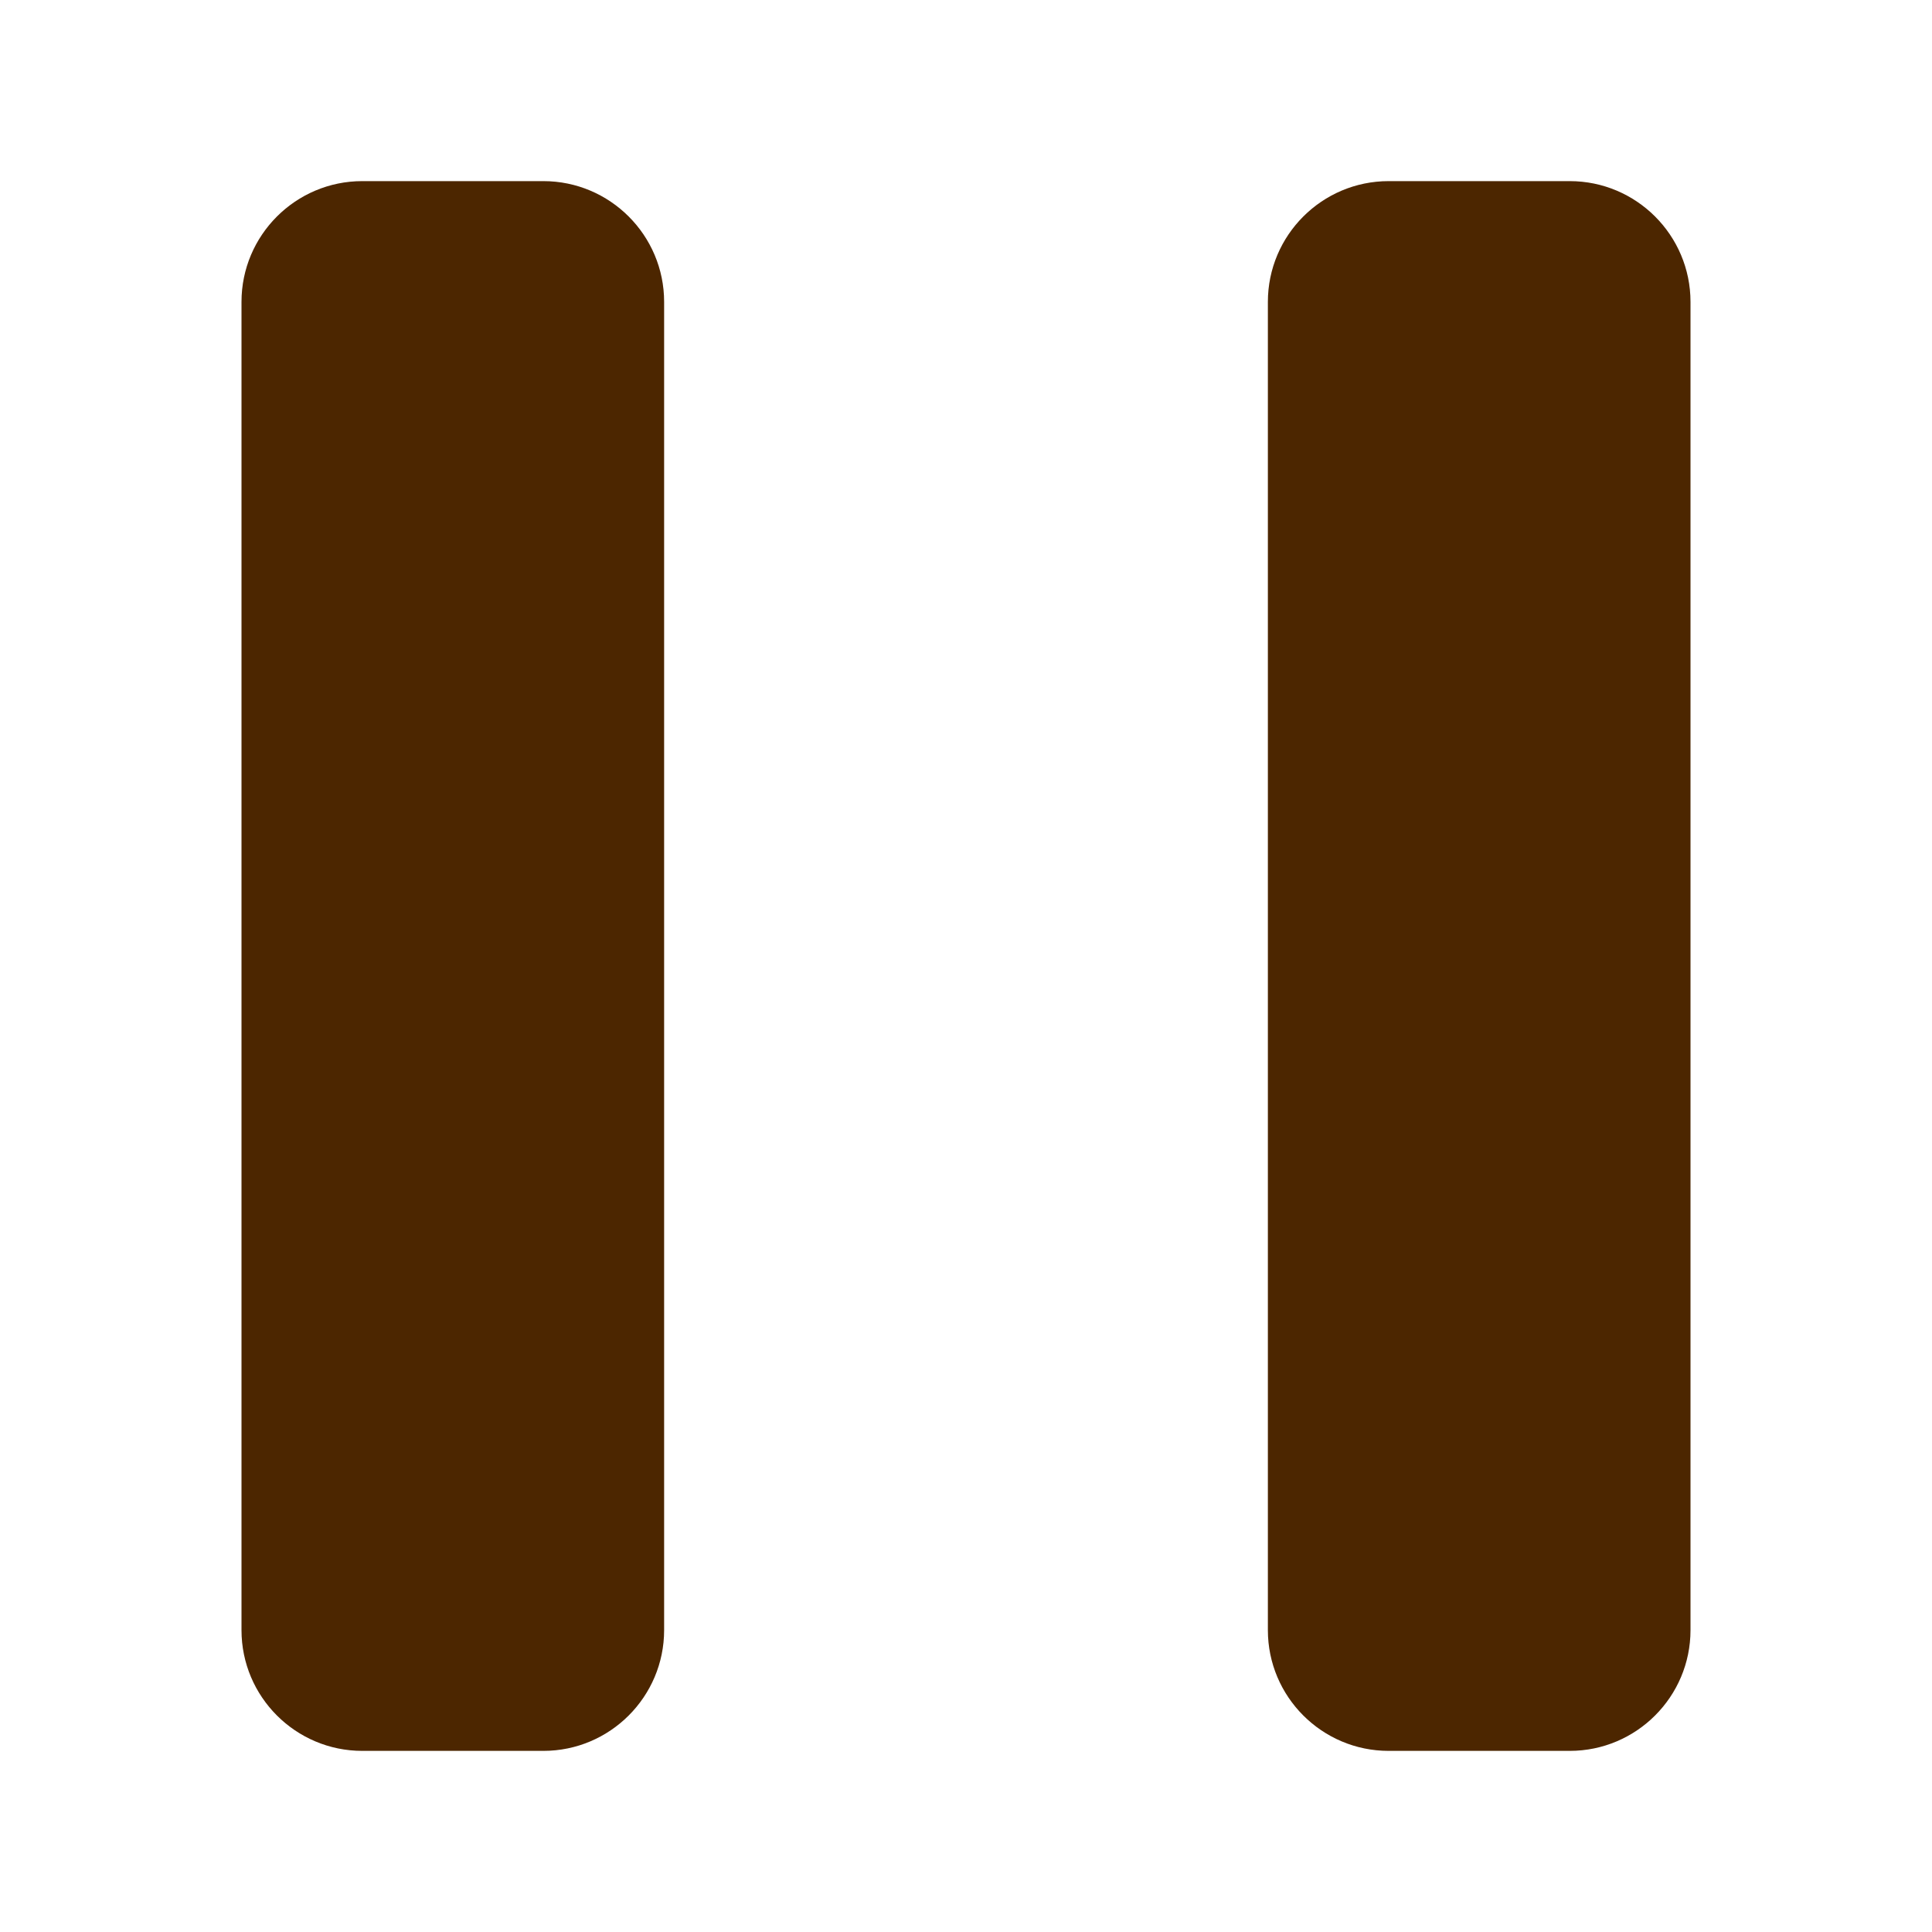 <svg width="32" height="32" viewBox="0 0 32 32" fill="none" xmlns="http://www.w3.org/2000/svg">
<path d="M6 4C5.45 4 5 4.45 5 5V27C5 27.55 5.45 28 6 28H9C9.55 28 10 27.55 10 27V5C10 4.45 9.55 4 9 4H6Z" fill="#4C2600"/>
<path d="M9 29H6C4.897 29 4 28.103 4 27V5C4 3.897 4.897 3 6 3H9C10.103 3 11 3.897 11 5V27C11 28.103 10.103 29 9 29ZM9 27V28V27ZM6 5V27H8.997L9 5H6Z" fill="#4C2600"/>
<path d="M23 4C22.45 4 22 4.45 22 5V27C22 27.55 22.45 28 23 28H26C26.55 28 27 27.55 27 27V5C27 4.45 26.55 4 26 4H23Z" fill="#4C2600"/>
<path d="M26 29H23C21.897 29 21 28.103 21 27V5C21 3.897 21.897 3 23 3H26C27.103 3 28 3.897 28 5V27C28 28.103 27.103 29 26 29ZM26 27V28V27ZM23 5V27H25.997L26 5H23Z" fill="#4C2600"/>
</svg>
